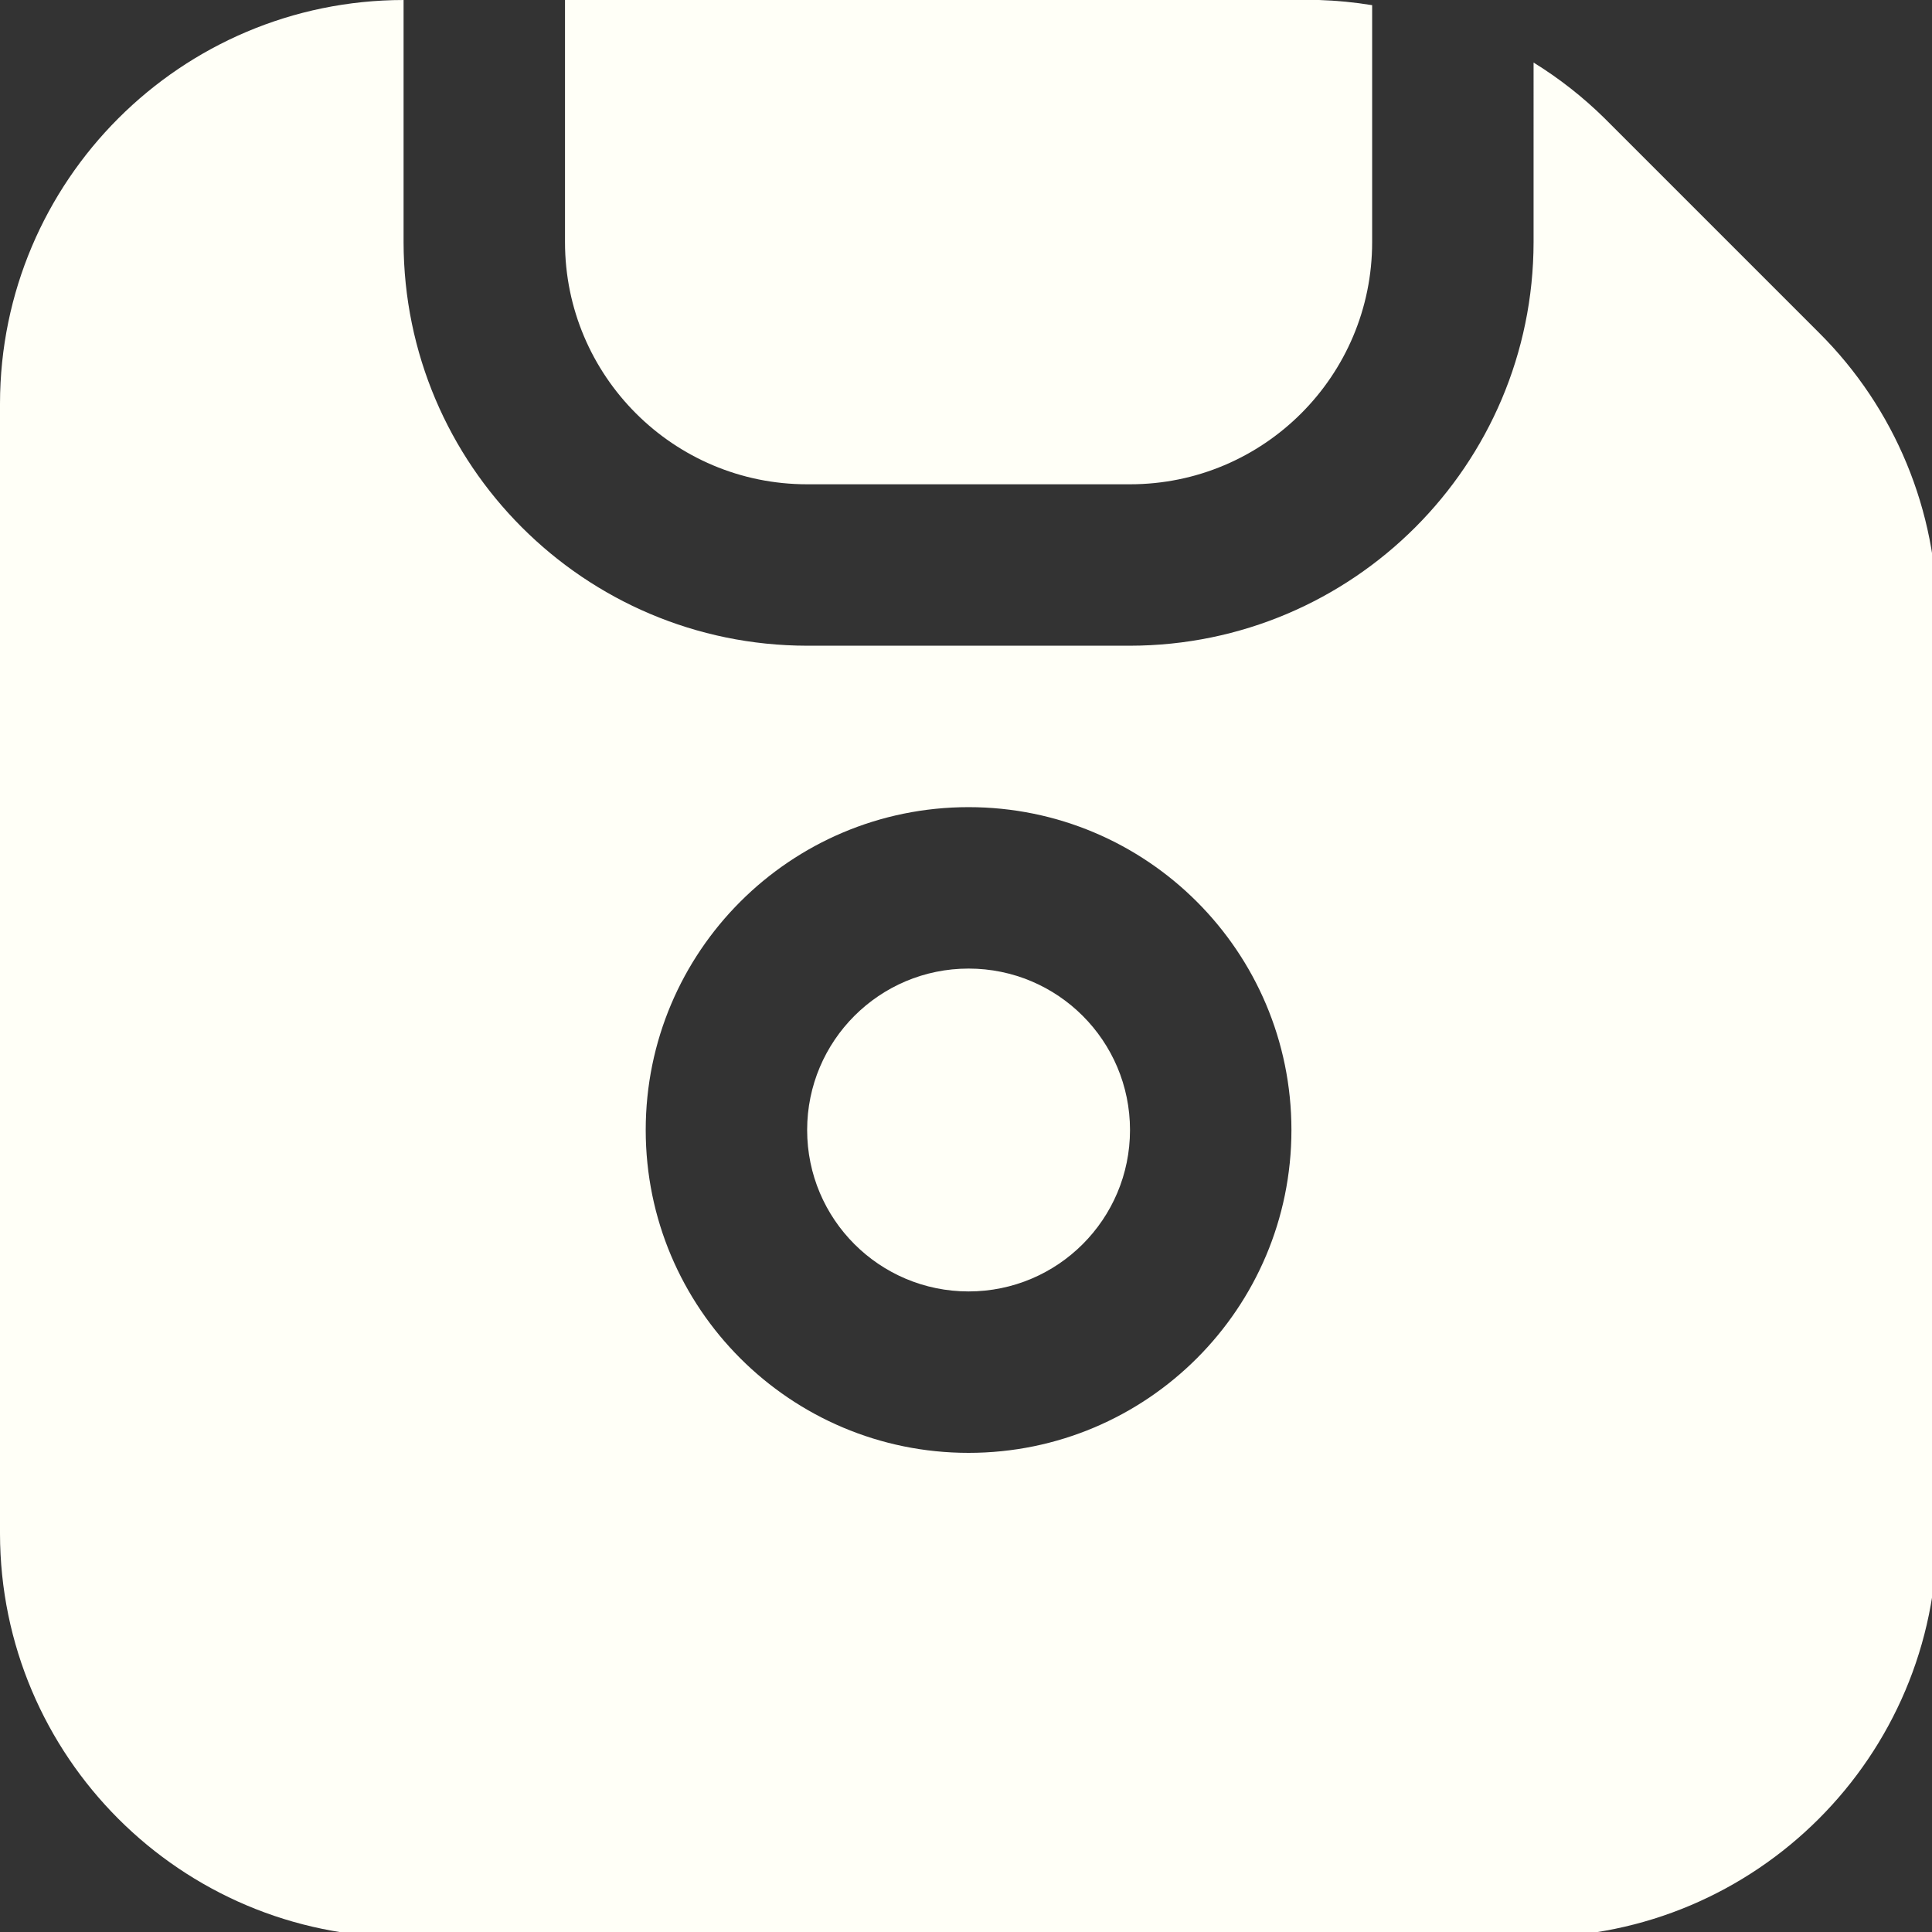<?xml version="1.0" encoding="utf-8"?>
<svg xmlns="http://www.w3.org/2000/svg" version="1.1" id="Capa_1" x="0px" y="0px" viewBox="0 0 24 24" style="enable-background:new 0 0 512 512;" width="24px" height="24px">
  <rect x="0" y="0" width="24" height="24" fill="#333333" stroke="none"/>
  <g transform="matrix(0.047, 0, 0, 0.047, 0, 0)">
    <circle cx="256" cy="298.667" r="42.667" style="fill: rgb(255, 255, 247);"/>
    <path d="M480.768,87.936l-56.704-56.704c-5.674-5.585-11.957-10.515-18.731-14.699V64   c-0.071,58.881-47.786,106.596-106.667,106.667h-85.333C154.452,170.596,106.737,122.881,106.667,64V0   C47.786,0.071,0.071,47.786,0,106.667v298.667C0.071,464.215,47.786,511.93,106.667,512h298.667   C464.214,511.93,511.93,464.215,512,405.334V163.35C512.08,135.049,500.833,107.893,480.768,87.936z M256,384   c-47.128,0-85.333-38.205-85.333-85.333s38.205-85.333,85.333-85.333s85.333,38.205,85.333,85.333S303.128,384,256,384z" style="fill: rgb(255, 255, 247);"/>
    <path d="M213.333,128h85.333c35.346,0,64-28.654,64-64V1.366c-4.638-0.756-9.32-1.212-14.016-1.365H149.333v64   C149.333,99.346,177.987,128,213.333,128z" style="fill: rgb(255, 255, 247);"/>
  </g>
</svg>